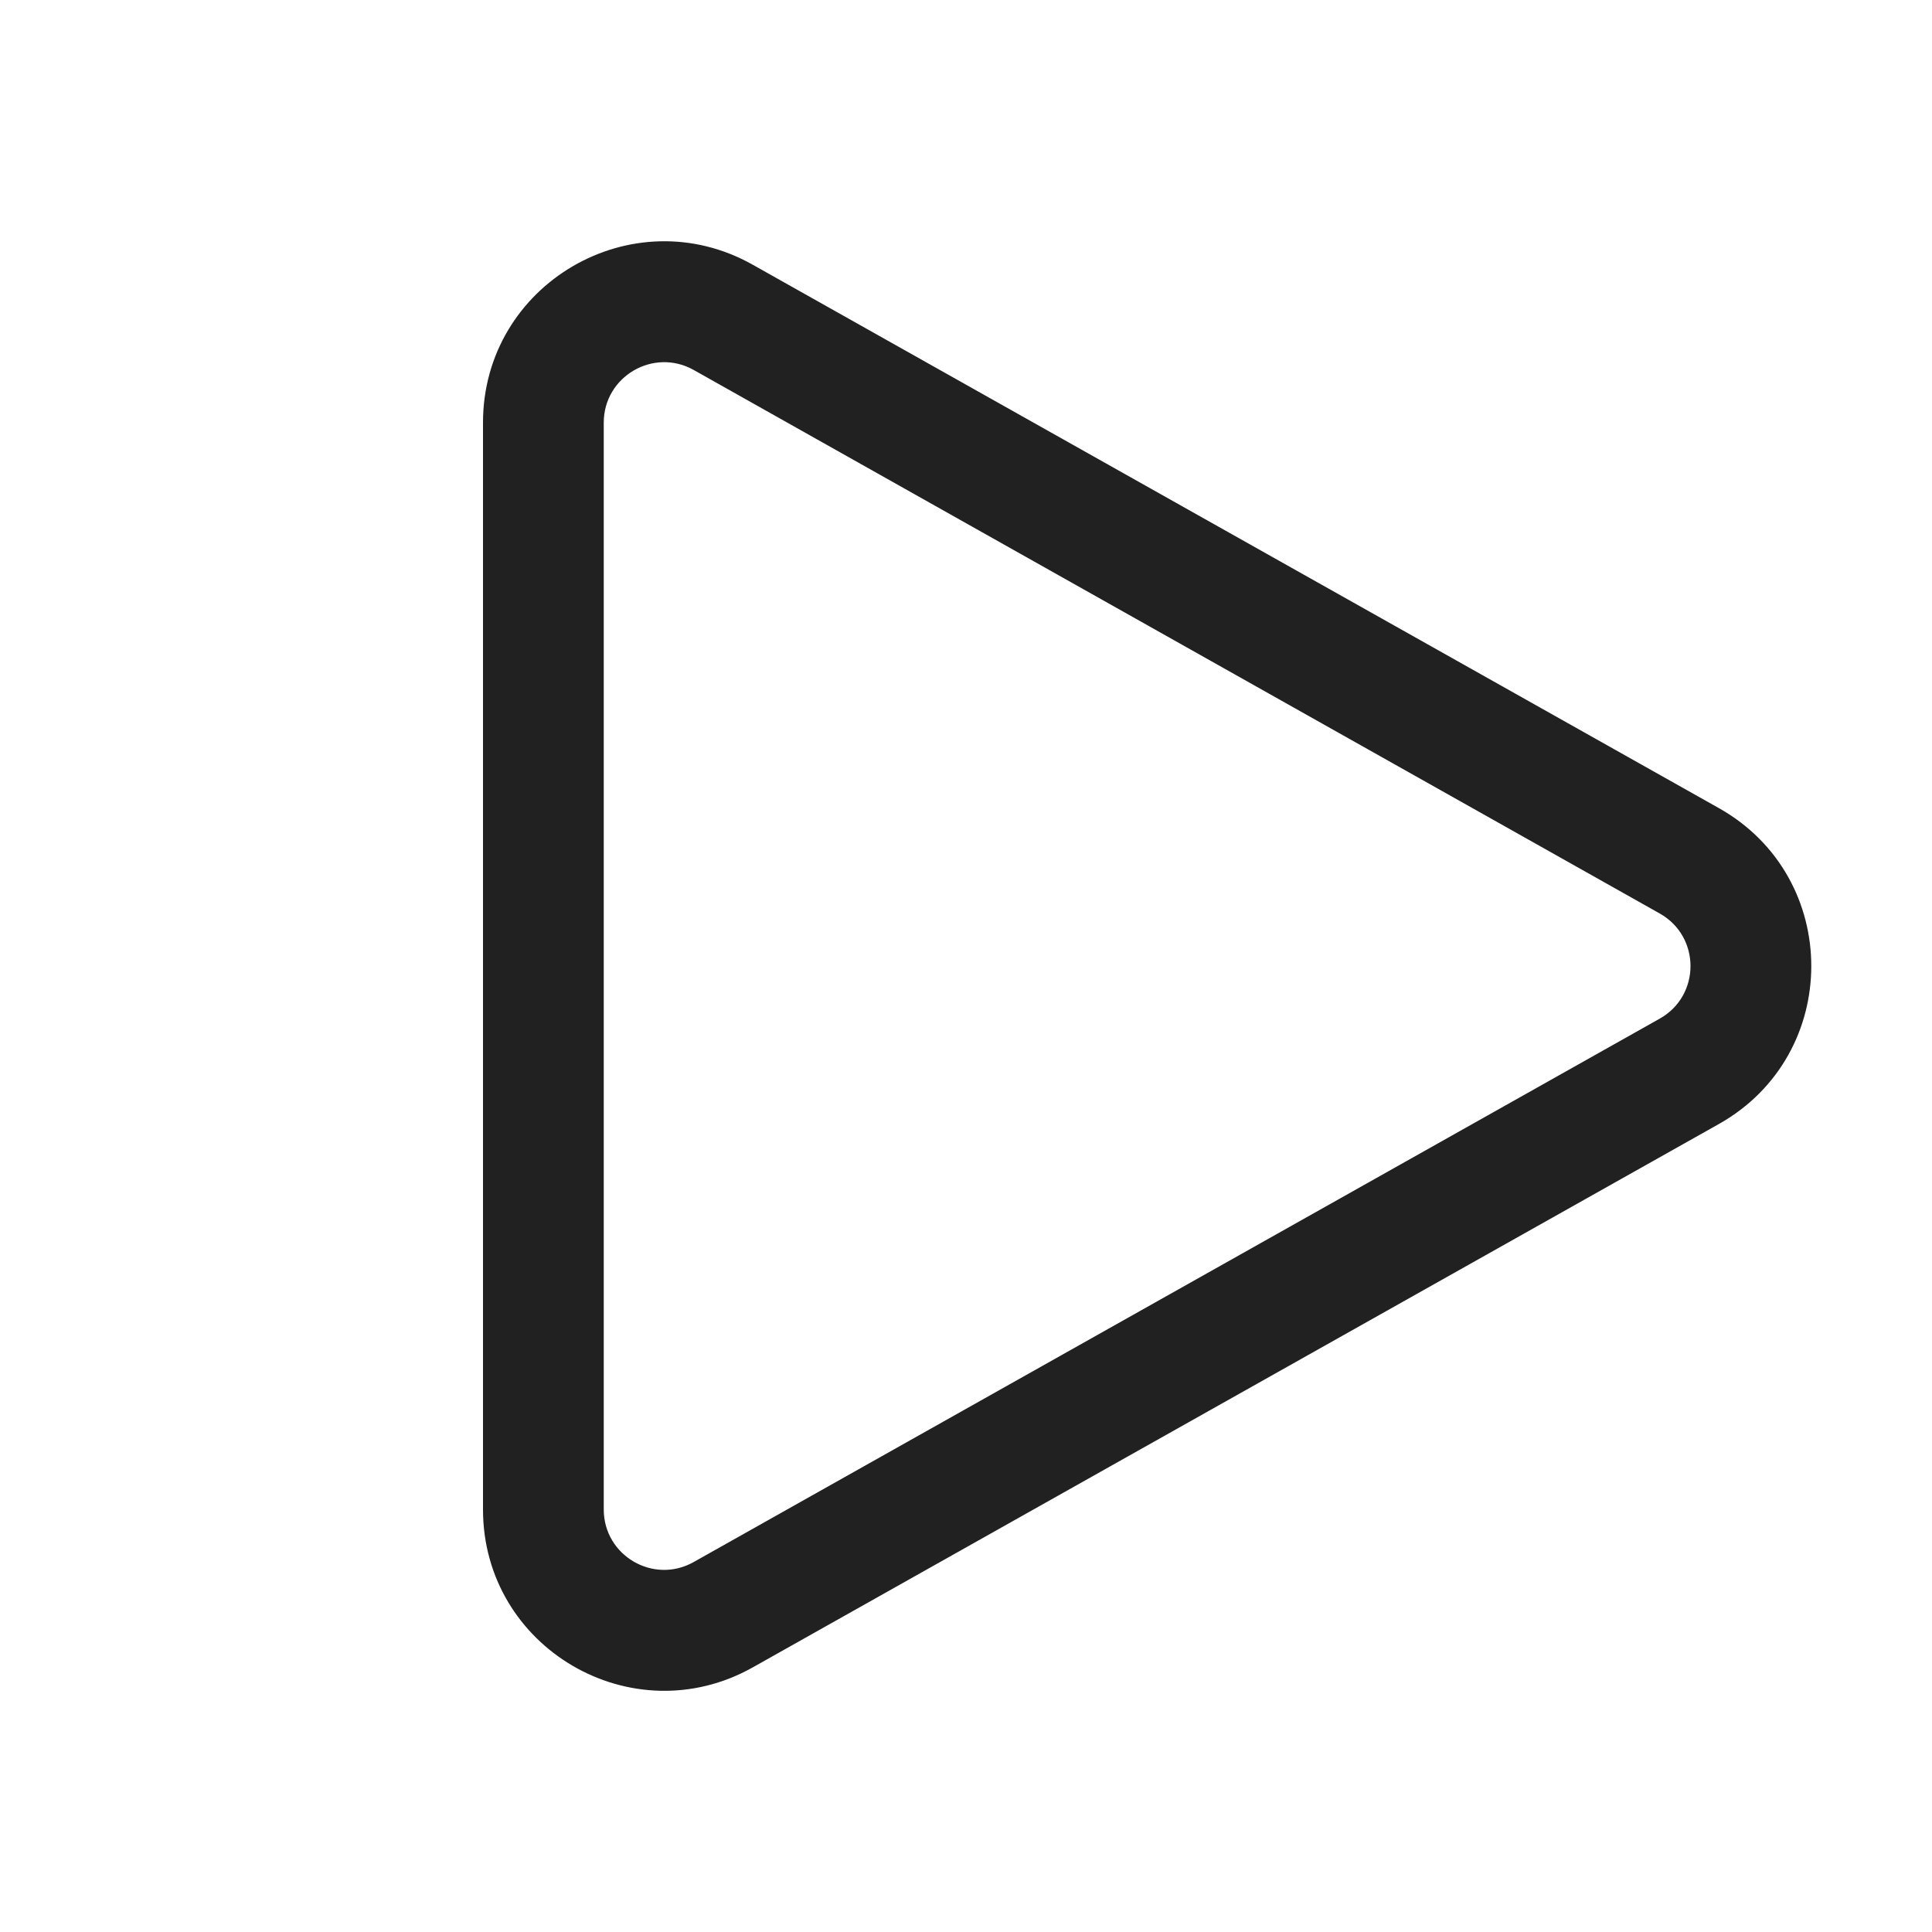 <svg viewBox="0 0 16 16" fill="none" xmlns="http://www.w3.org/2000/svg" height="1em" width="1em">
  <path d="M5.745 3.064C5.412 2.877 5 3.118 5 3.5V12.501C5 12.883 5.412 13.124 5.745 12.936L13.745 8.436C14.085 8.245 14.085 7.756 13.745 7.565L5.745 3.064ZM4 3.5C4 2.353 5.236 1.63 6.235 2.193L14.236 6.693C15.255 7.267 15.255 8.734 14.236 9.308L6.235 13.808C5.235 14.37 4 13.648 4 12.501V3.5Z" fill="#212121"/>
</svg>

